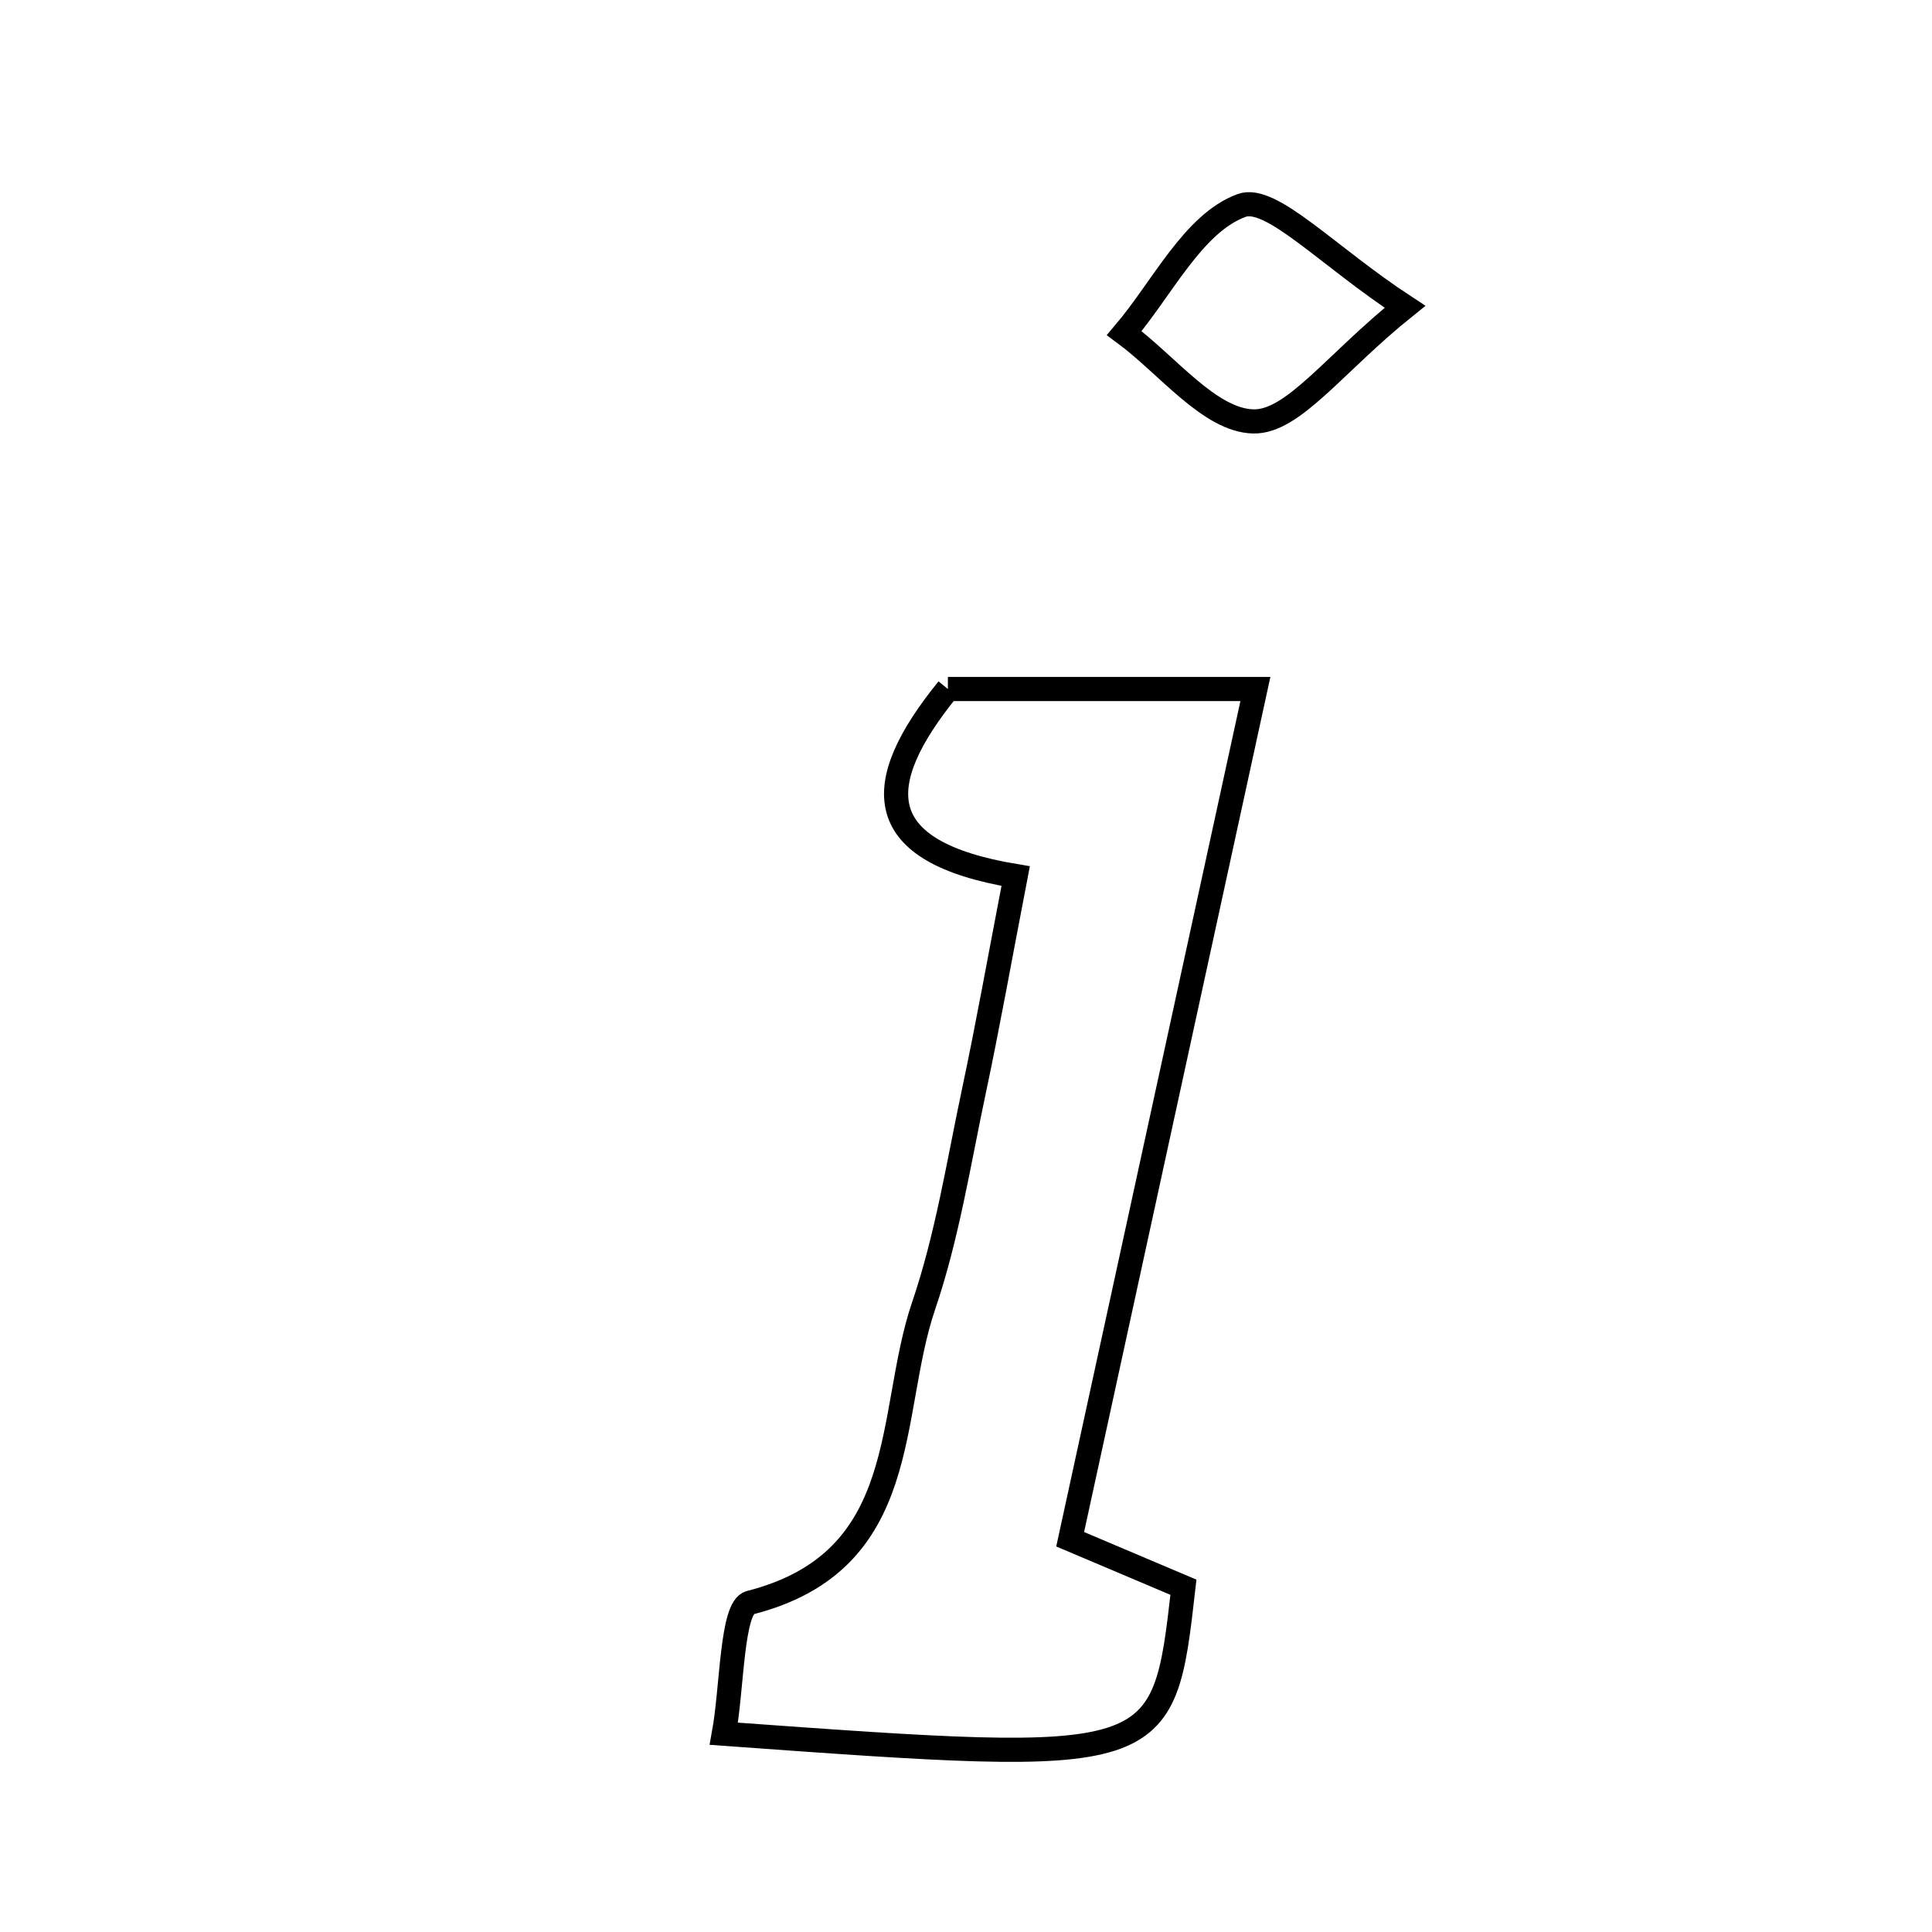 <svg xmlns="http://www.w3.org/2000/svg" viewBox="0.0 0.0 24.0 24.0" height="200px" width="200px"><path fill="none" stroke="black" stroke-width=".3" stroke-opacity="1.0"  filling="0" d="M15.422 2.553 C15.788 2.417 16.487 3.179 17.453 3.811 C16.574 4.517 16.065 5.245 15.571 5.235 C15.029 5.225 14.501 4.533 13.966 4.138 C14.44 3.58 14.823 2.774 15.422 2.553"></path>
<path fill="none" stroke="black" stroke-width=".3" stroke-opacity="1.0"  filling="0" d="M11.775 8.559 C12.89 8.559 14.059 8.559 15.595 8.559 C14.814 12.144 14.068 15.568 13.294 19.121 C13.775 19.324 14.238 19.52 14.701 19.717 C14.45 21.932 14.45 21.932 8.992 21.537 C9.097 20.961 9.087 19.968 9.317 19.909 C11.344 19.391 11.013 17.572 11.474 16.22 C11.767 15.359 11.909 14.445 12.099 13.55 C12.27 12.746 12.414 11.936 12.617 10.883 C10.81 10.583 10.809 9.748 11.775 8.559"></path></svg>